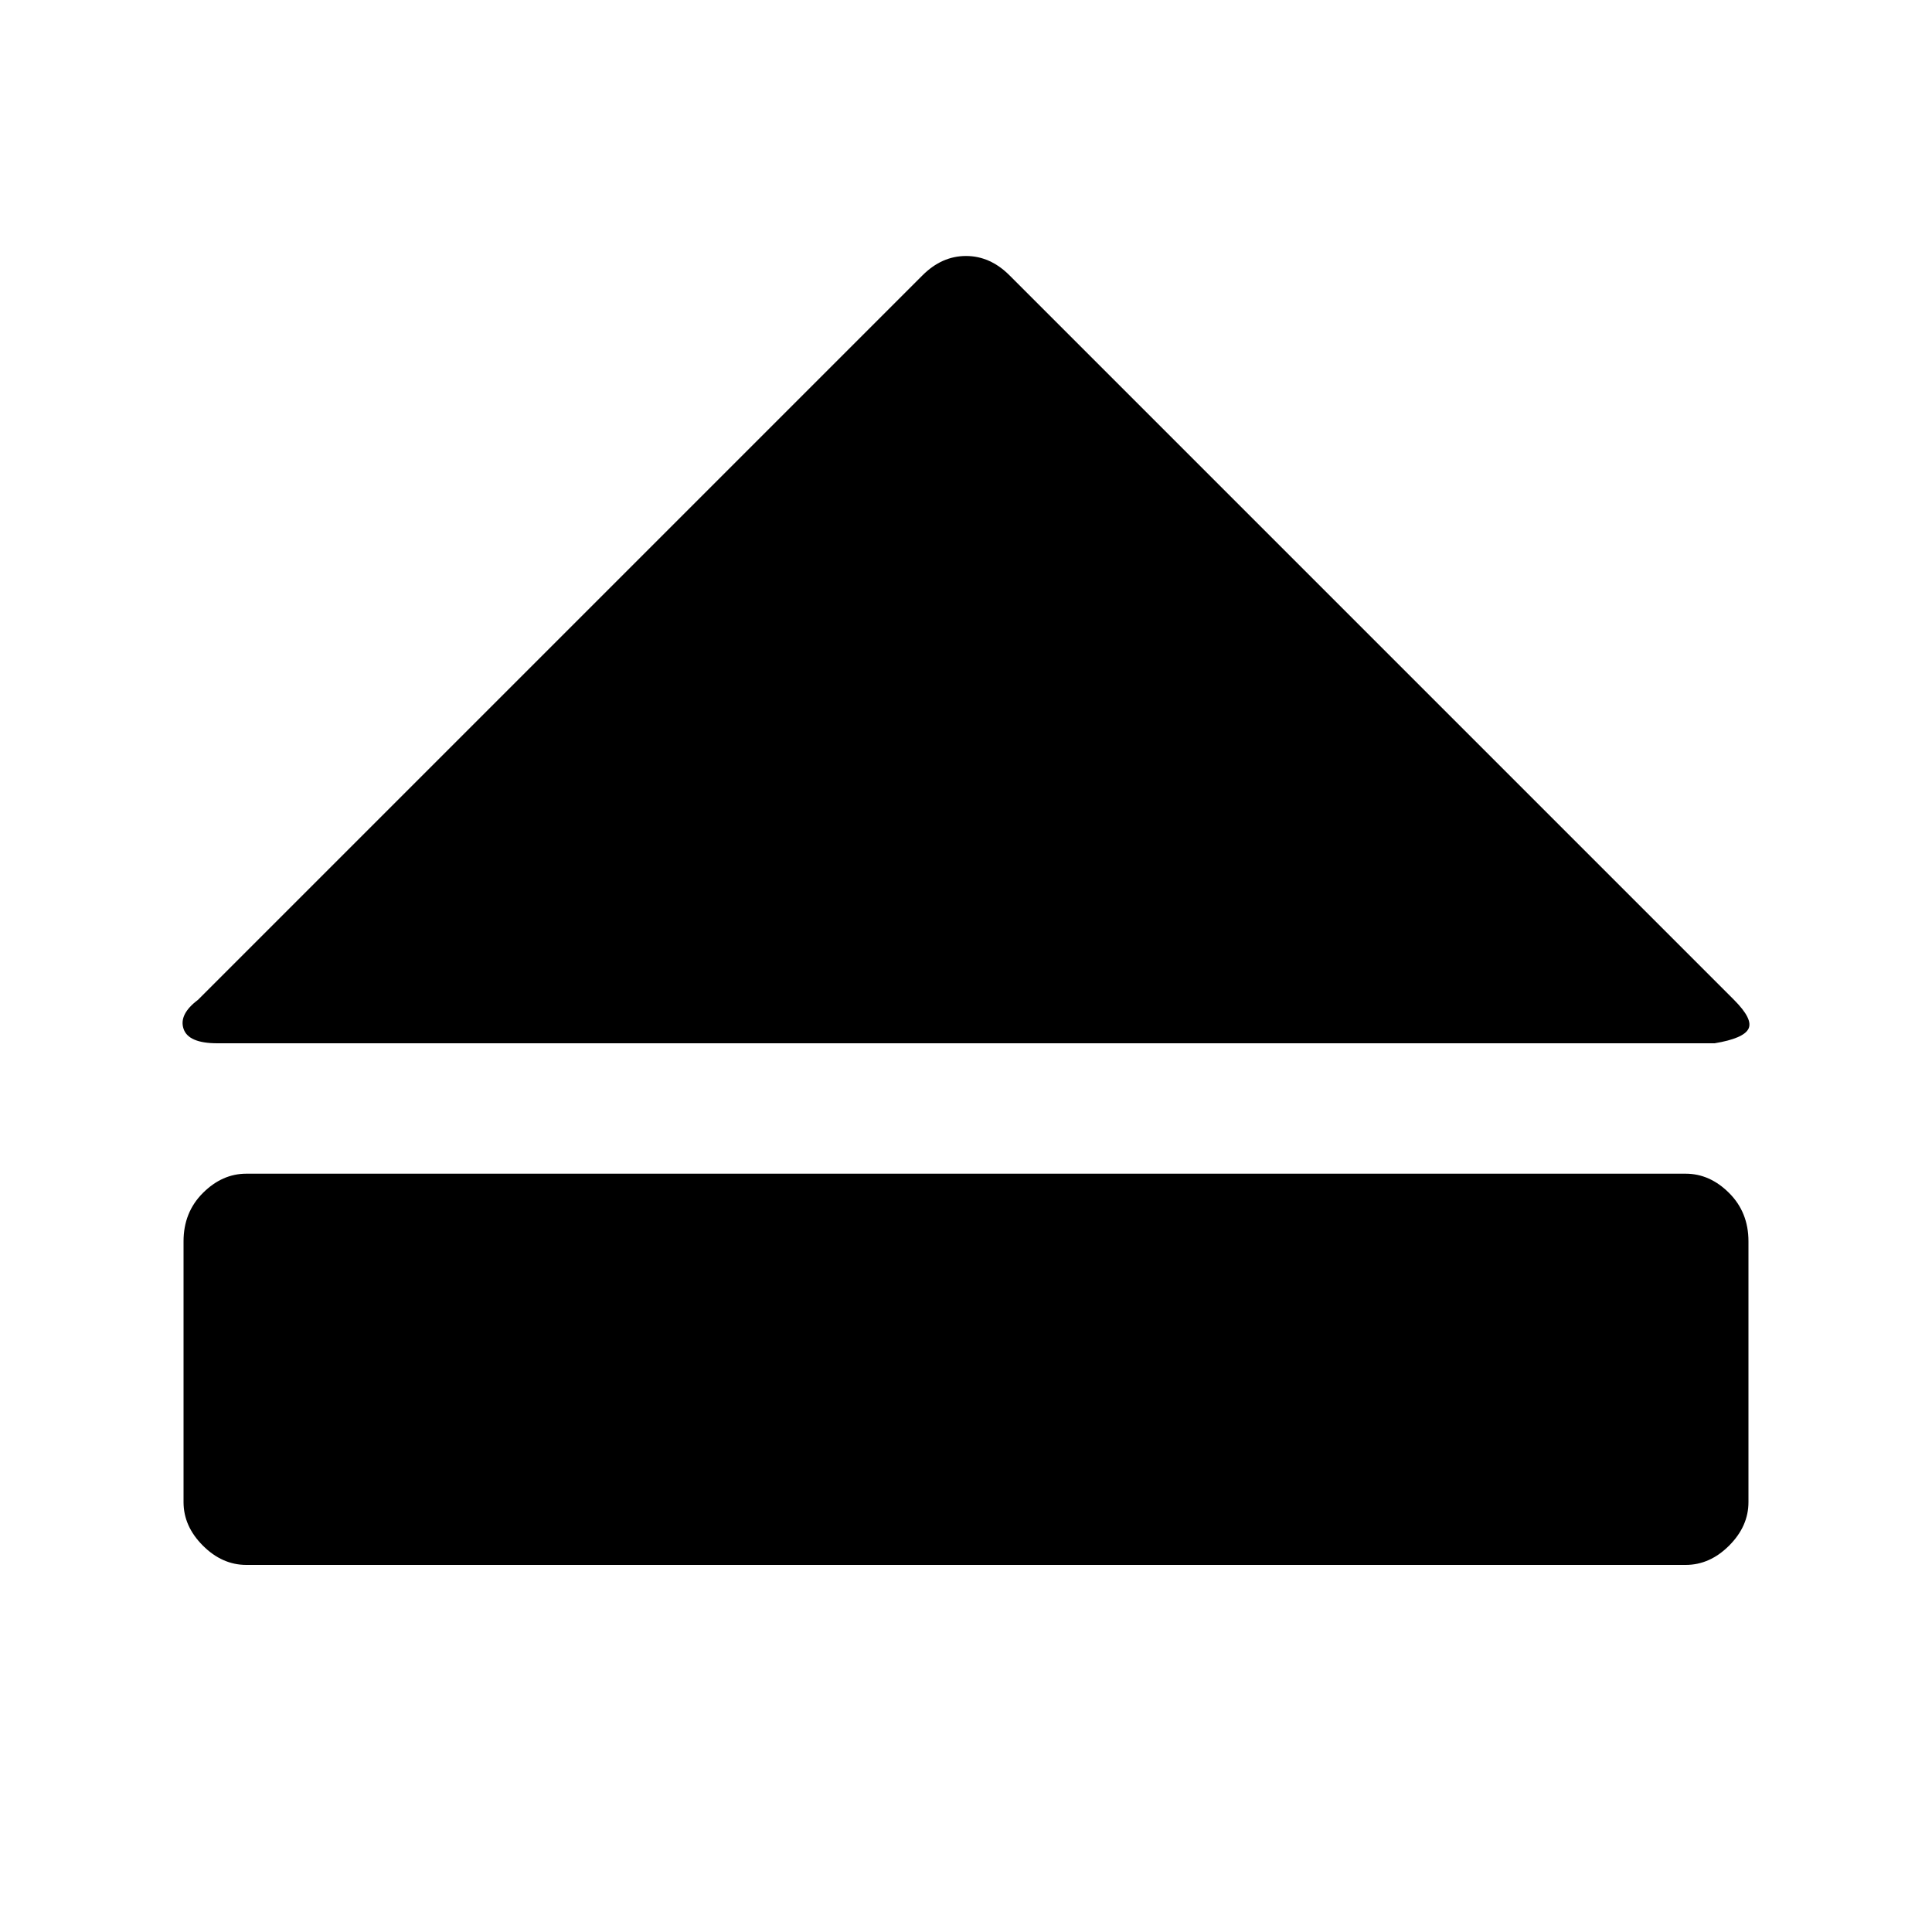 <?xml version="1.0"?><svg viewBox="0 0 40 40" xmlns="http://www.w3.org/2000/svg" height="40" width="40"><path d="m4.1 20.7l15-15q0.4-0.4 0.9-0.4t0.9 0.4l15 15q0.4 0.4 0.3 0.6t-0.7 0.3h-31q-0.6 0-0.7-0.3t0.3-0.6z m30.8 11.7h-29.8q-0.5 0-0.9-0.4t-0.4-0.9v-5.4q0-0.6 0.4-1t0.9-0.4h29.8q0.5 0 0.9 0.4t0.4 1v5.4q0 0.5-0.4 0.9t-0.9 0.4z"></path></svg>